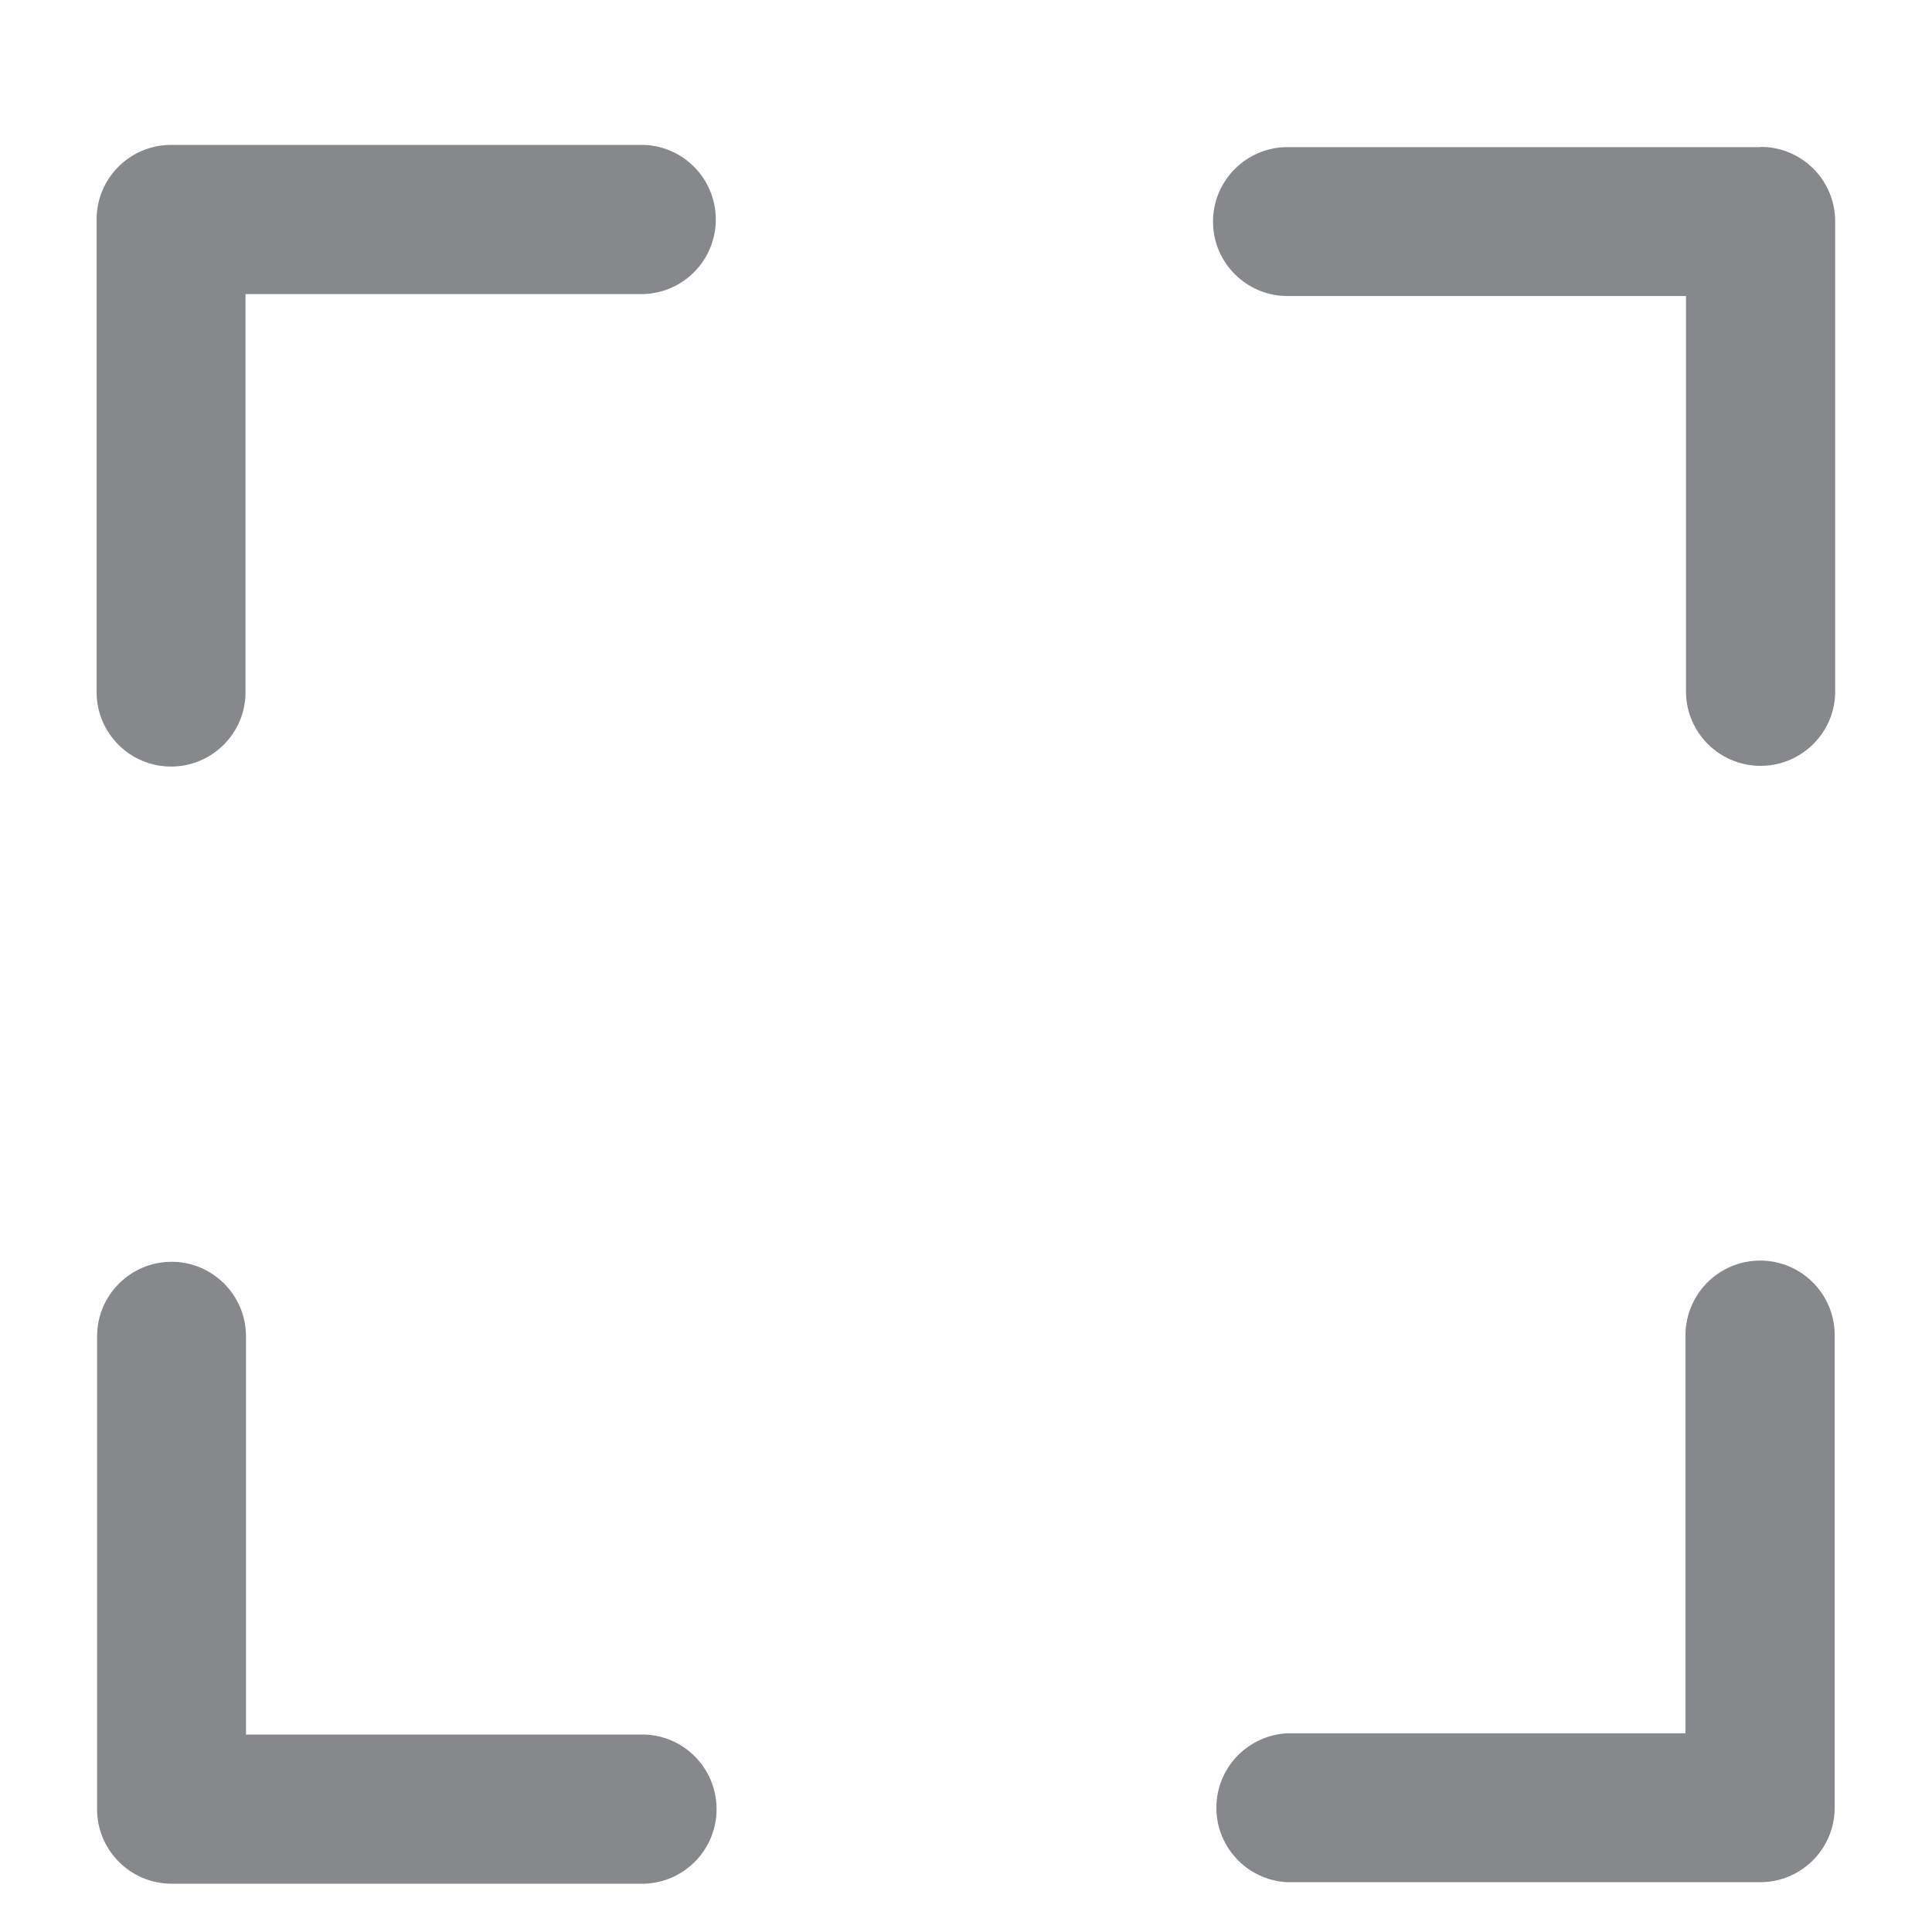 <svg width="40" height="40" viewBox="0 0 40 40" fill="none" xmlns="http://www.w3.org/2000/svg">
<path fill-rule="evenodd" clip-rule="evenodd" d="M3.542 15.871C2.691 15.871 2 15.179 2 14.329V4.542C2 3.691 2.691 3 3.542 3H13.334C14.184 3.031 14.85 3.748 14.819 4.603C14.789 5.407 14.143 6.058 13.334 6.088H5.083V14.334C5.083 15.179 4.392 15.871 3.542 15.871ZM13.35 35.912C14.2 35.942 14.866 36.659 14.835 37.515C14.804 38.319 14.159 38.969 13.35 39H3.552C2.702 39 2.01 38.309 2.01 37.458V27.666C2.01 26.816 2.702 26.124 3.552 26.124C4.402 26.124 5.093 26.816 5.093 27.666V35.912H13.35ZM36.443 26.099C37.293 26.099 37.985 26.79 37.985 27.64V37.428C37.985 38.278 37.293 38.969 36.443 38.969H26.645C25.795 38.923 25.14 38.196 25.186 37.346C25.227 36.557 25.857 35.932 26.645 35.886H34.896V27.64C34.901 26.79 35.588 26.099 36.443 26.099ZM36.453 3.041C37.303 3.041 37.995 3.727 37.995 4.583V14.37C37.964 15.22 37.247 15.886 36.392 15.855C35.588 15.825 34.937 15.179 34.907 14.37V6.129H26.656C25.805 6.129 25.114 5.438 25.114 4.588C25.114 3.738 25.805 3.046 26.656 3.046H36.453V3.041Z" fill="#86888C"/>
</svg>
